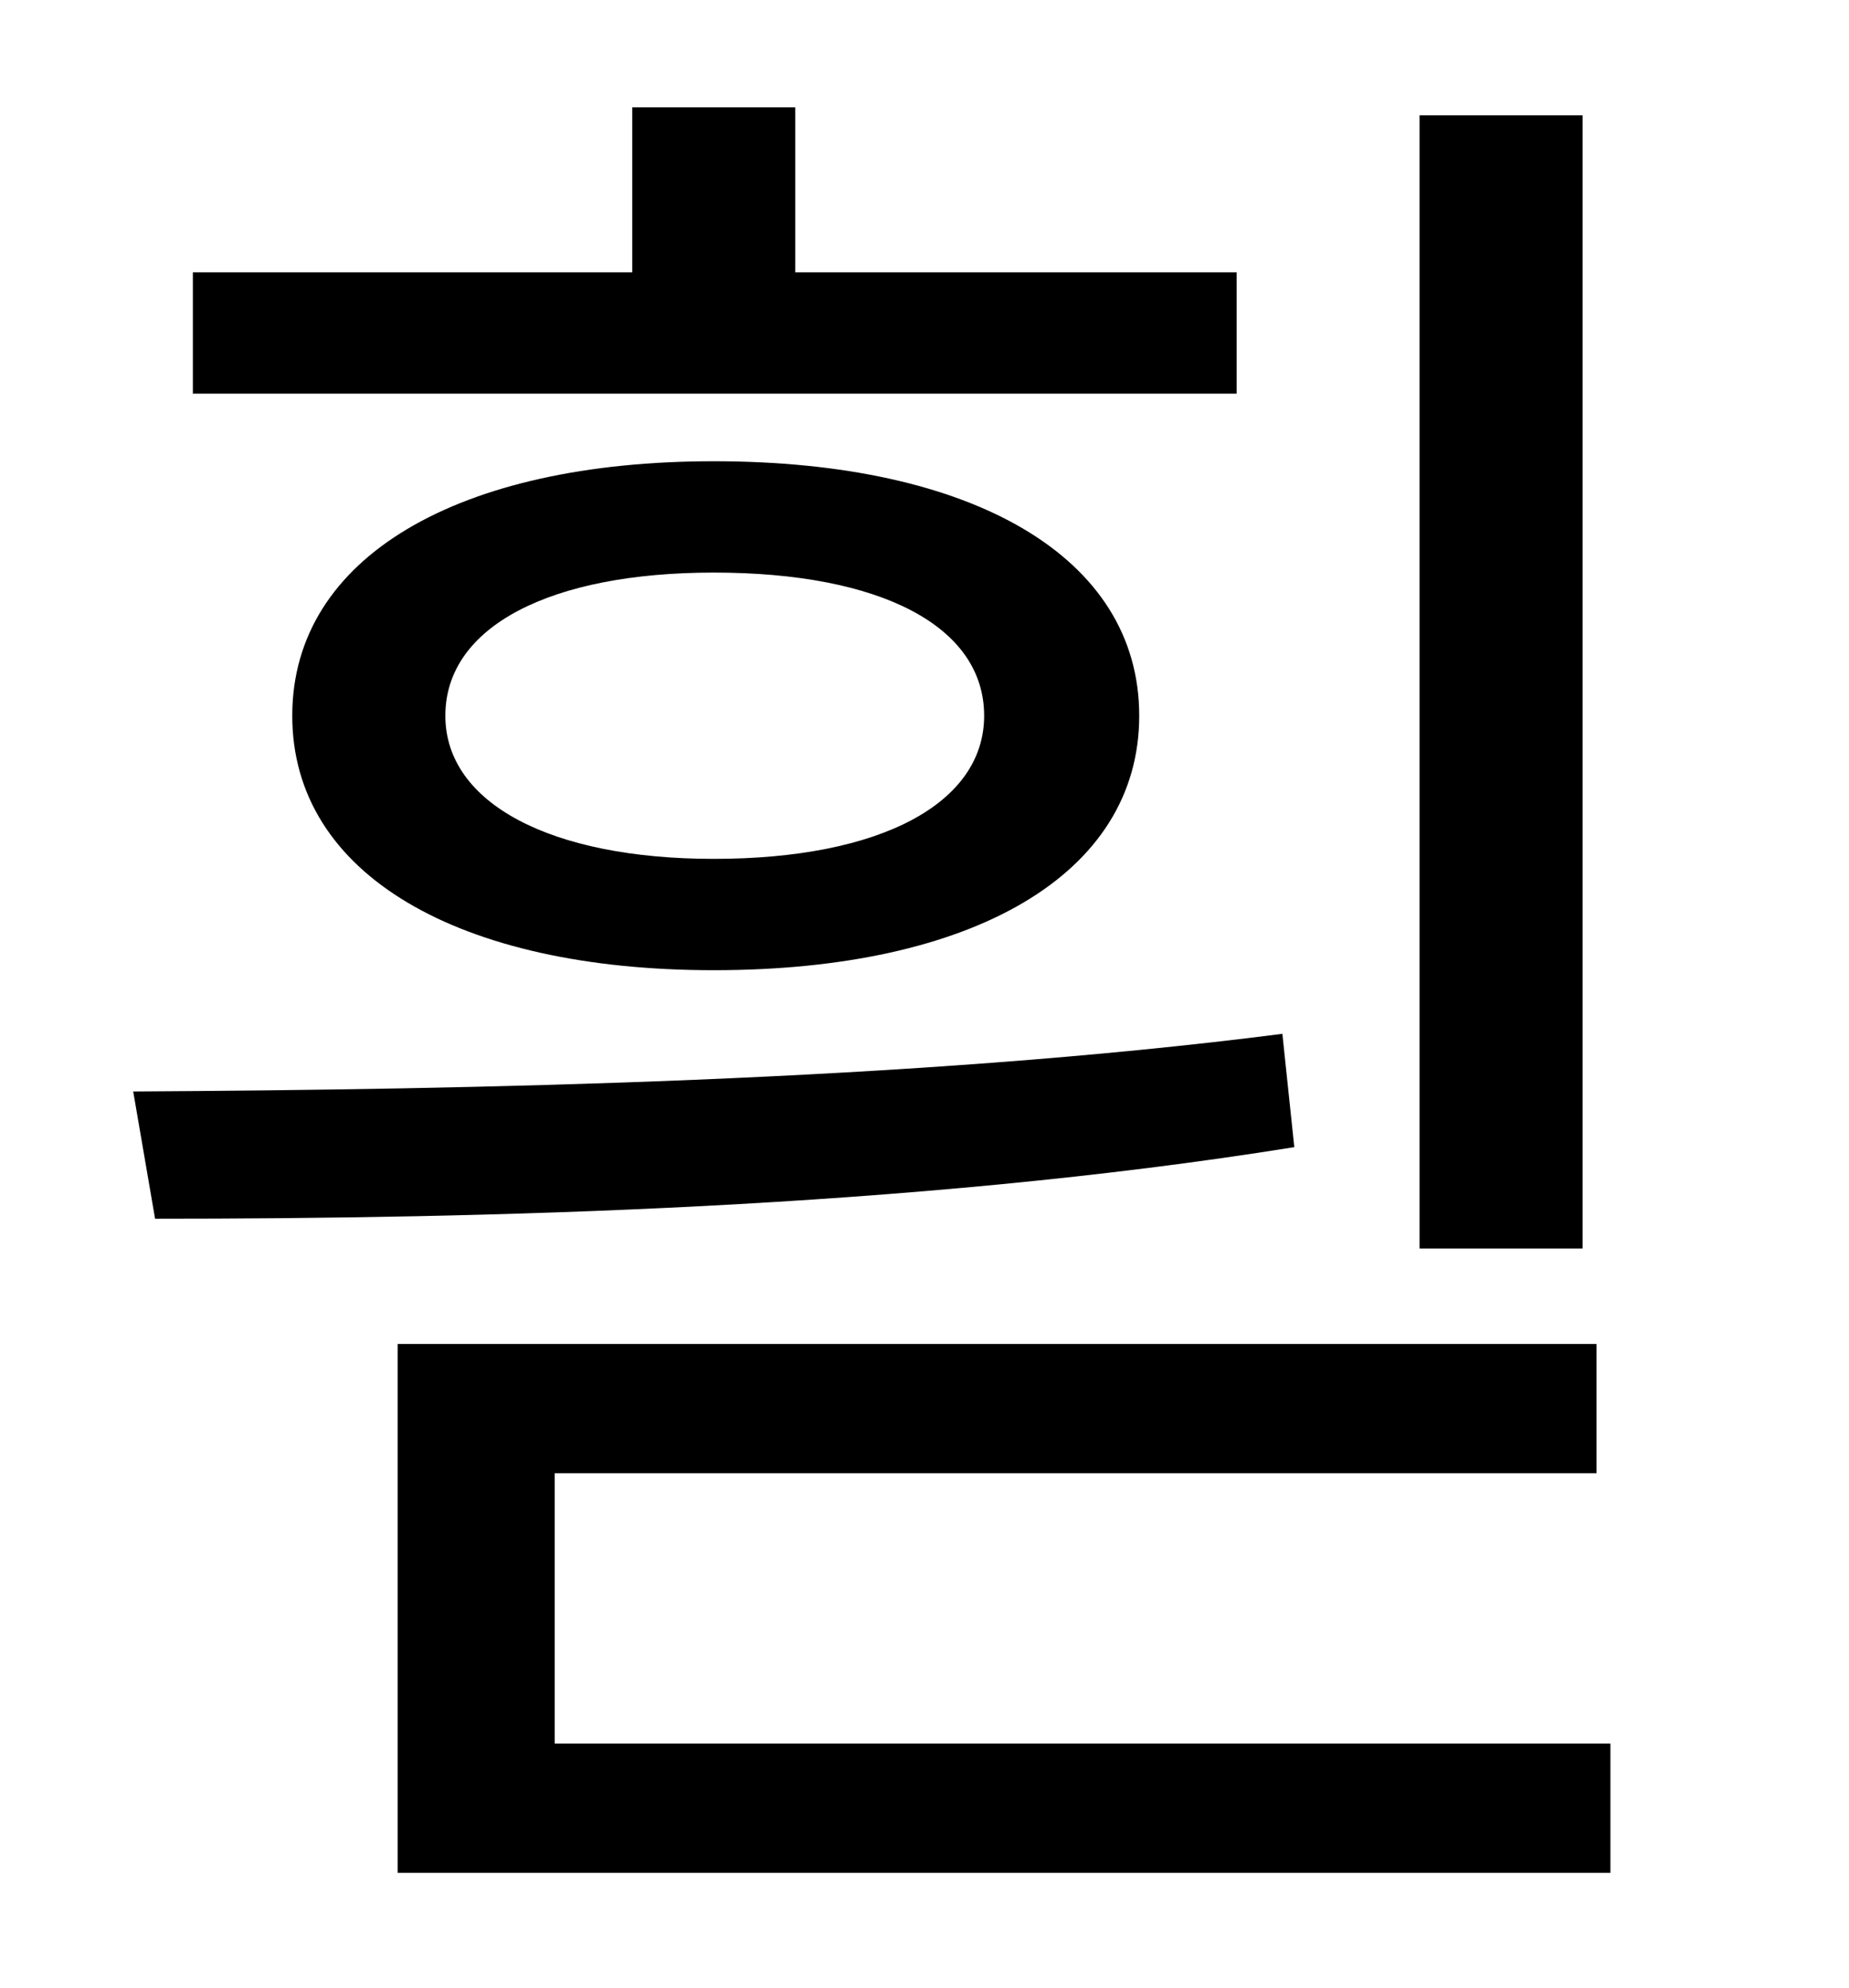 <?xml version="1.0" standalone="no"?>
<!DOCTYPE svg PUBLIC "-//W3C//DTD SVG 1.1//EN" "http://www.w3.org/Graphics/SVG/1.1/DTD/svg11.dtd" >
<svg xmlns="http://www.w3.org/2000/svg" xmlns:xlink="http://www.w3.org/1999/xlink" version="1.1" viewBox="-10 0 930 1000">
   <path fill="currentColor"
d="M786 58v570h-82v-570h82zM612 137v61h-525v-61h221v-83h82v83h222zM485 360c0 -45 -52 -72 -136 -72c-82 0 -135 27 -135 72c0 44 53 72 135 72c84 0 136 -28 136 -72zM137 360c0 -80 84 -128 212 -128c130 0 214 48 214 128s-84 128 -214 128c-128 0 -212 -48 -212 -128
zM635 520l6 57c-193 31 -409 36 -573 36l-11 -64c169 -1 391 -5 578 -29zM269 877h531v65h-610v-266h603v65h-524v136z" />
</svg>

